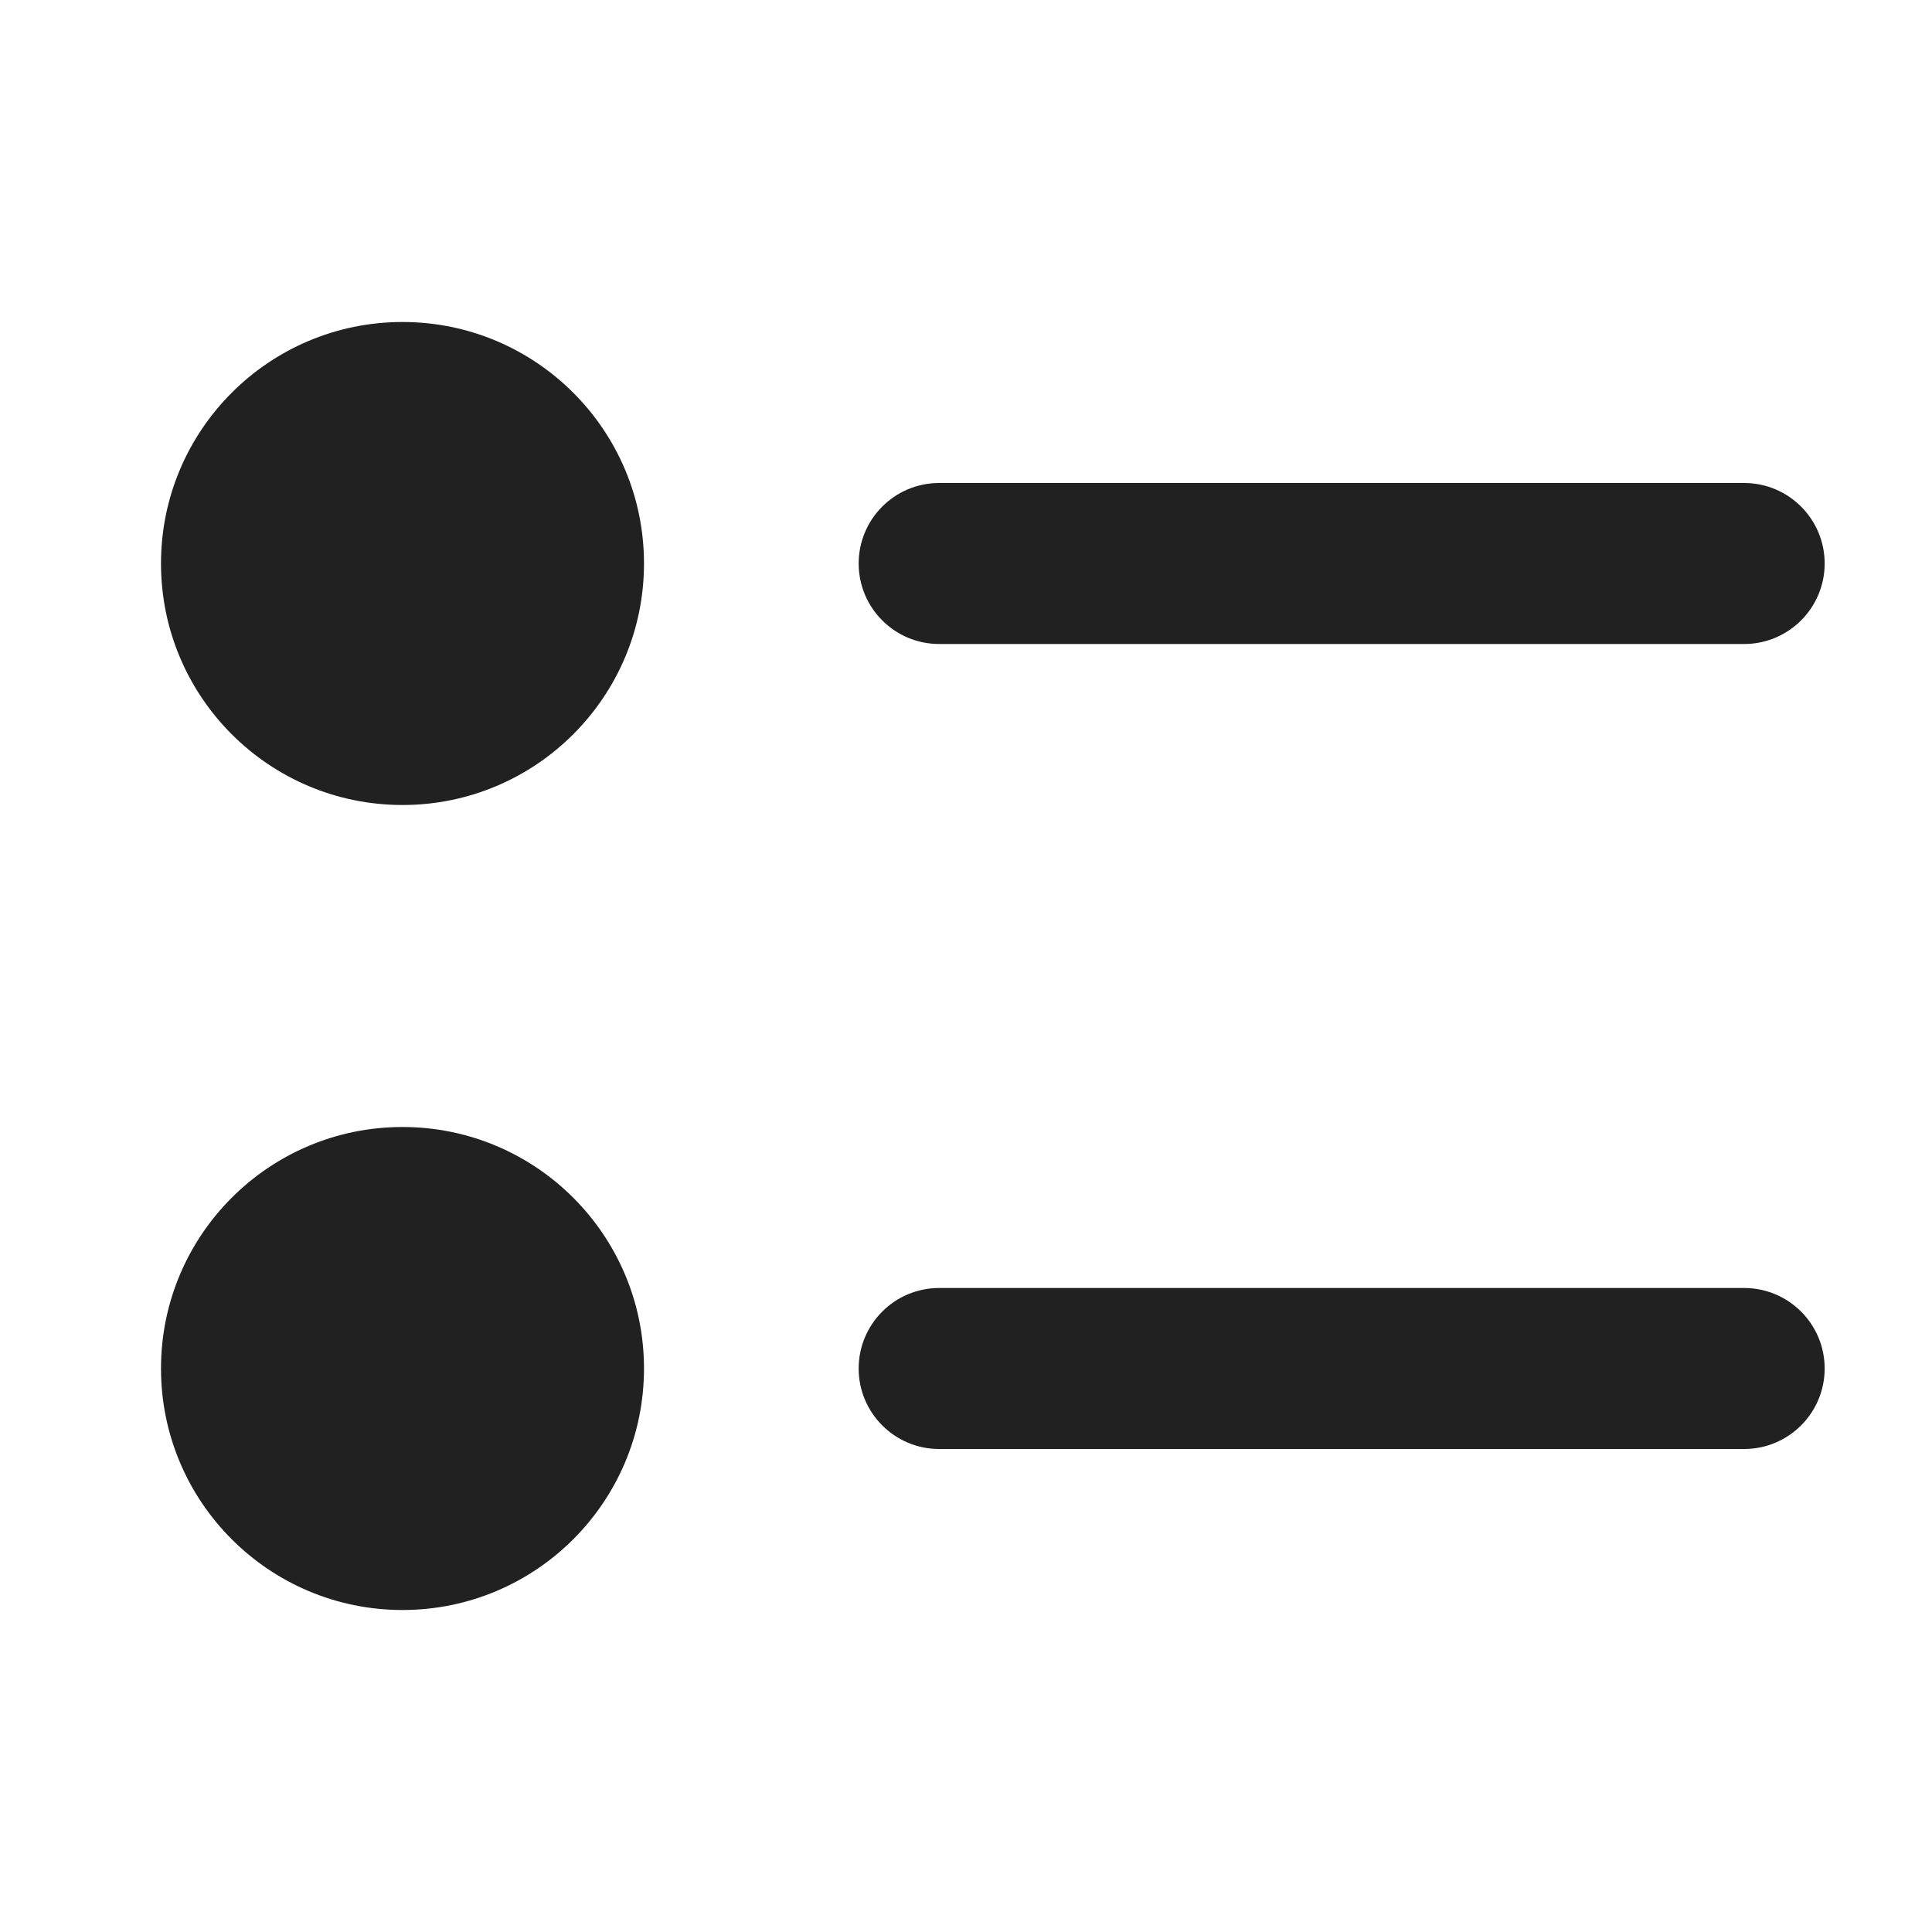 <svg xmlns="http://www.w3.org/2000/svg" height="18" width="18" viewBox="0 0 18 18"><title>unordered list</title><g fill="#212121" class="nc-icon-wrapper"><circle cx="3.75" cy="5.25" r="2.25" data-color="color-2"></circle><circle cx="3.75" cy="12.75" r="2.25" data-color="color-2"></circle><path d="M16.25,6h-7.5c-.414,0-.75-.336-.75-.75s.336-.75,.75-.75h7.5c.414,0,.75,.336,.75,.75s-.336,.75-.75,.75Z" fill="#212121"></path><path d="M16.25,13.5h-7.5c-.414,0-.75-.336-.75-.75s.336-.75,.75-.75h7.5c.414,0,.75,.336,.75,.75s-.336,.75-.75,.75Z" fill="#212121"></path></g></svg>